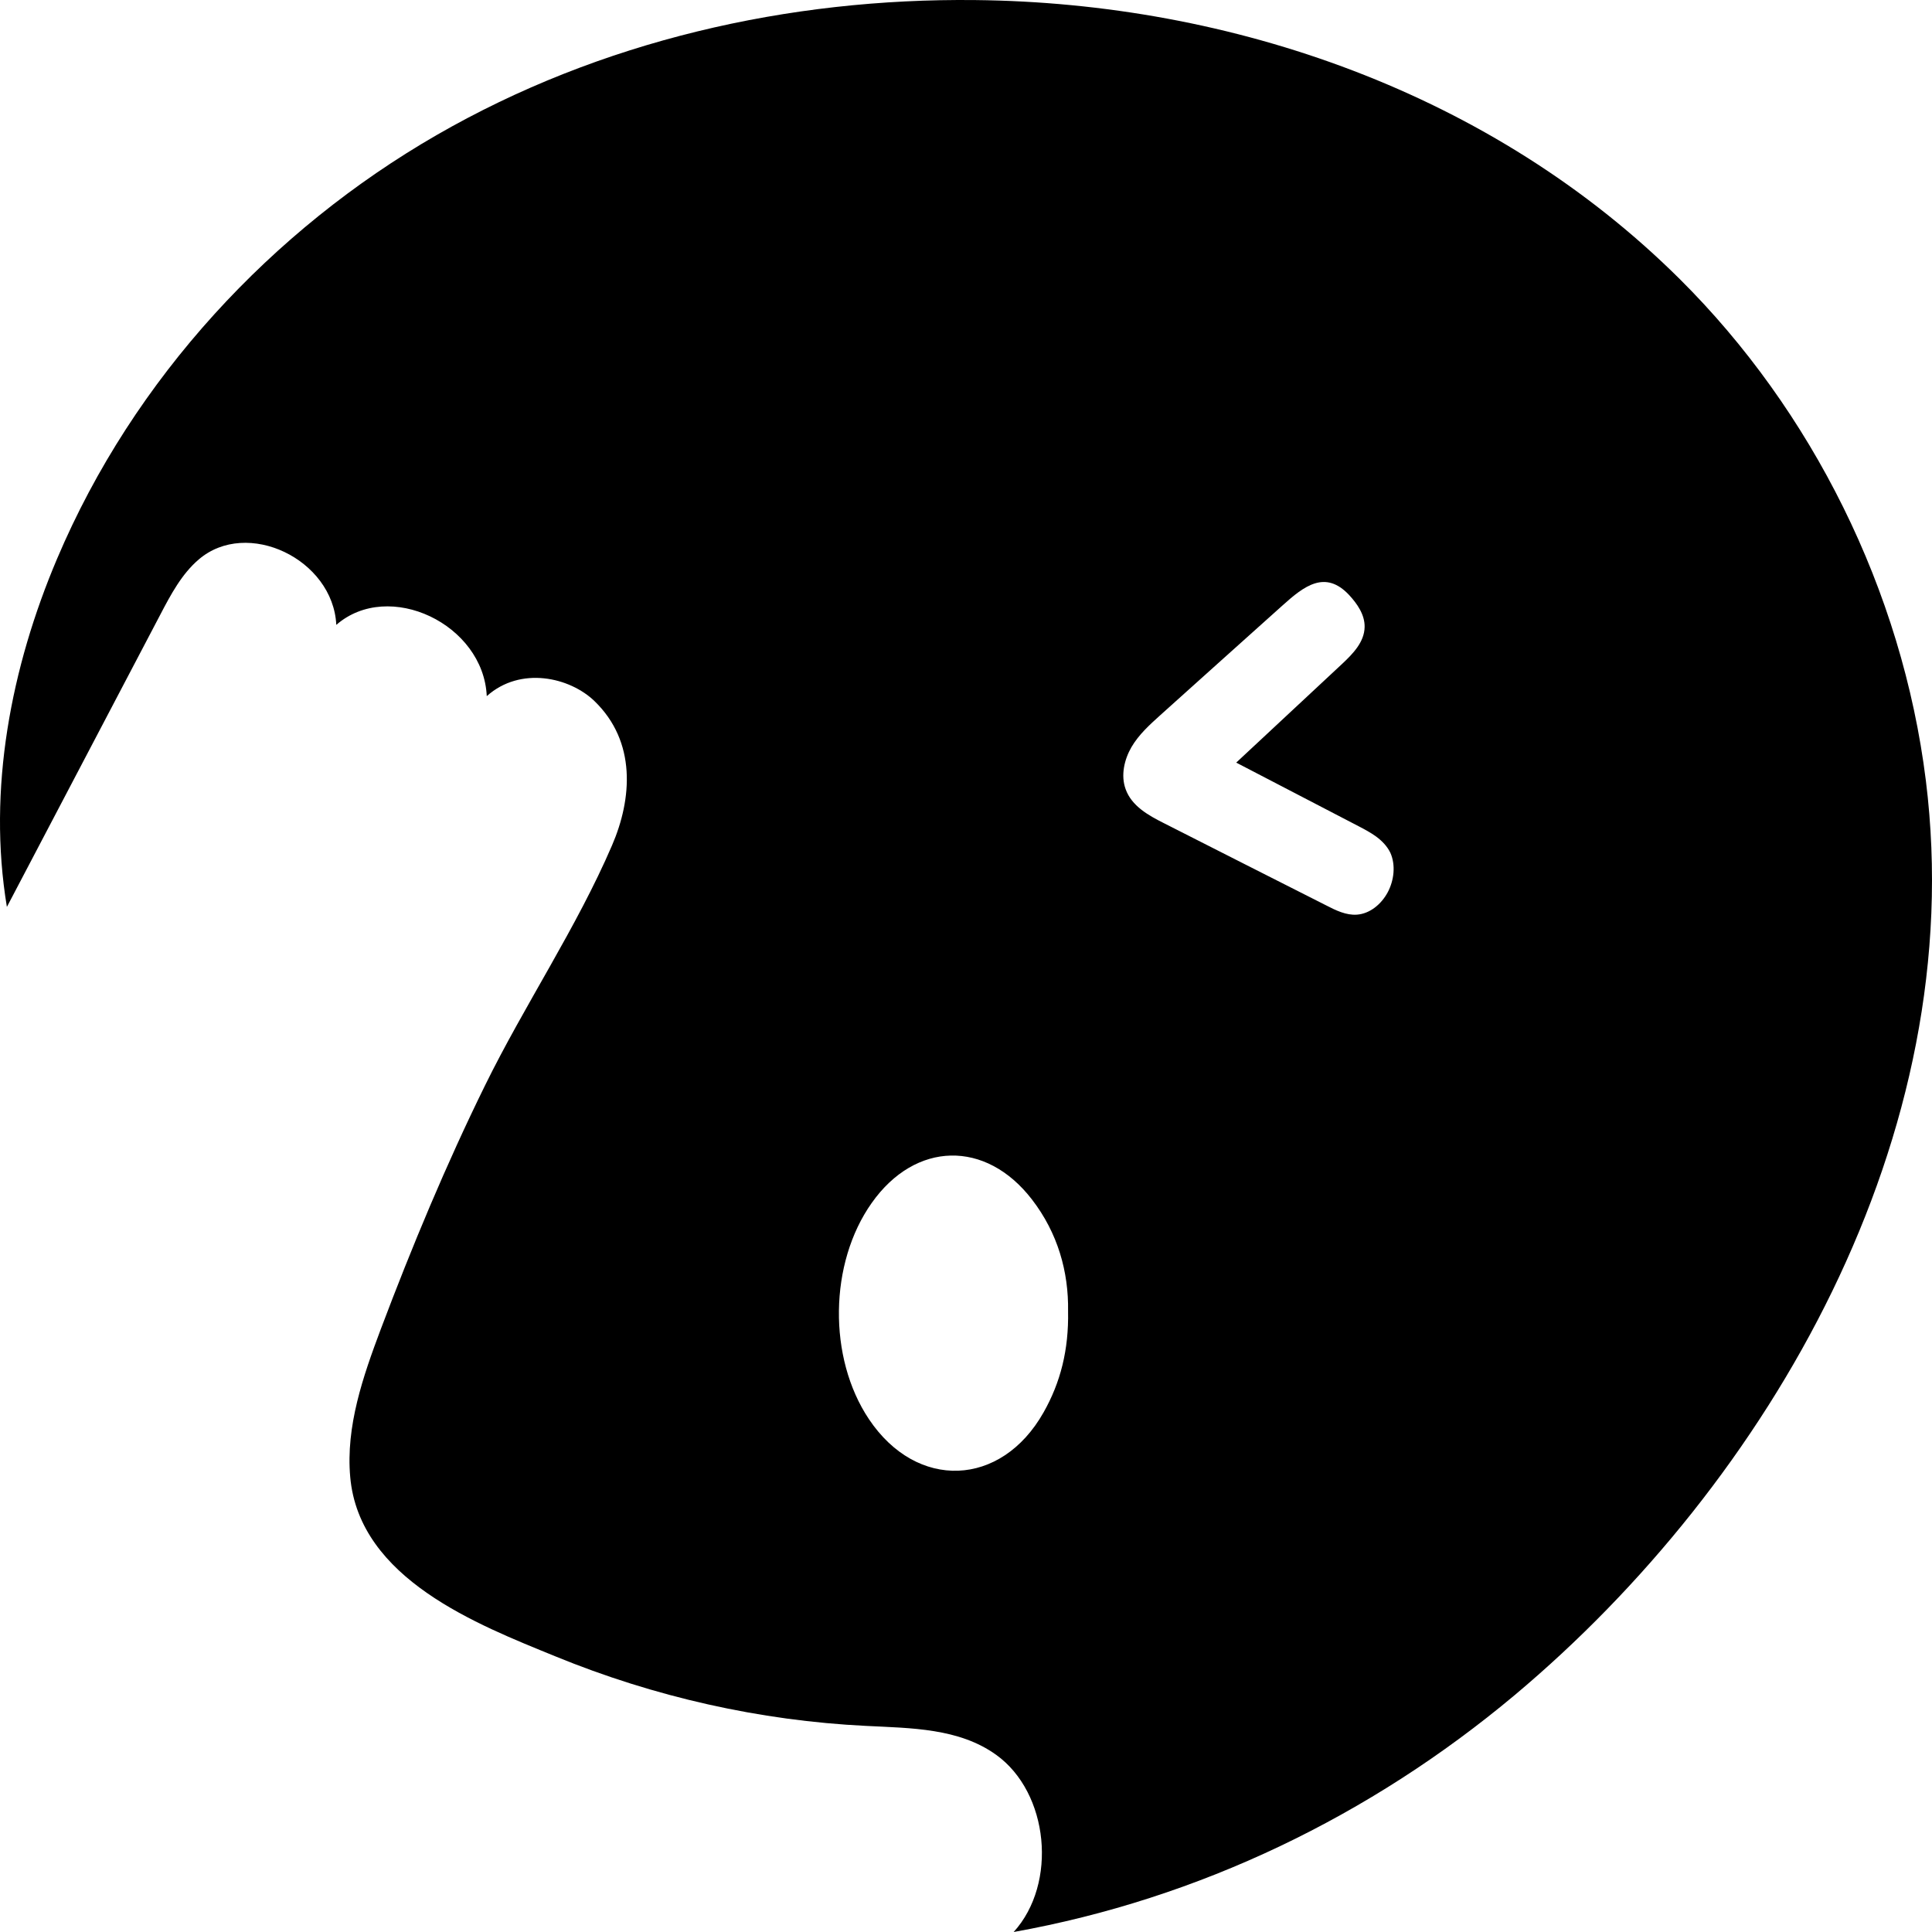 <svg width="150" height="150" viewBox="0 0 150 150" fill="none" xmlns="http://www.w3.org/2000/svg">
<path d="M149.524 60.608C147.684 45.81 140.645 31.83 130.423 21.674C115.869 7.208 95.62 0.212 75.711 0.005C61.235 -0.15 46.612 3.156 33.889 10.493C21.165 17.83 10.397 29.322 4.439 43.364C0.857 51.8 -0.983 61.292 0.535 70.412C4.507 62.847 8.47 55.282 12.442 47.727C13.259 46.162 14.116 44.556 15.43 43.437C19.178 40.224 25.857 43.406 26.11 48.515C30.189 44.96 37.539 48.453 37.792 54.048C40.421 51.696 44.247 52.587 46.155 54.432C49.426 57.593 49.075 62.028 47.518 65.634C44.763 72.039 40.742 77.998 37.666 84.257C34.638 90.412 32 96.744 29.566 103.19C28.184 106.869 26.84 110.734 27.191 114.672C27.892 122.6 37.111 126.144 43.098 128.59C50.808 131.751 58.996 133.595 67.251 133.999C70.736 134.176 74.455 134.165 77.347 136.248C81.436 139.191 82.127 146.228 78.7 150C93.089 147.42 106.406 140.984 117.602 131.606C137.326 115.066 152.961 88.226 149.524 60.608ZM81.017 109.667C77.726 115.481 71.174 115.729 67.465 110.185C64.272 105.418 64.37 98.071 67.68 93.397C71.067 88.599 76.539 88.475 80.121 93.128C82.127 95.729 82.974 98.744 82.925 101.801C82.983 104.796 82.341 107.335 81.017 109.667ZM107.74 69.282C107.244 70.204 106.358 70.94 105.355 71.013C104.518 71.075 103.71 70.681 102.95 70.287C98.754 68.163 94.549 66.039 90.353 63.904C89.156 63.303 87.861 62.577 87.394 61.272C87.004 60.204 87.286 58.971 87.851 57.997C88.425 57.023 89.253 56.277 90.08 55.53C93.254 52.681 96.418 49.831 99.592 46.991C101.247 45.499 102.892 44.224 104.742 46.193C105.375 46.877 105.968 47.727 105.949 48.681C105.929 49.852 105.034 50.763 104.206 51.541C101.461 54.1 98.725 56.65 95.98 59.209C99.154 60.857 102.318 62.505 105.491 64.153C105.949 64.391 106.416 64.64 106.845 64.951C107.292 65.282 107.692 65.686 107.945 66.204C108.373 67.158 108.237 68.35 107.74 69.282Z" fill="currentColor"/>
</svg>
